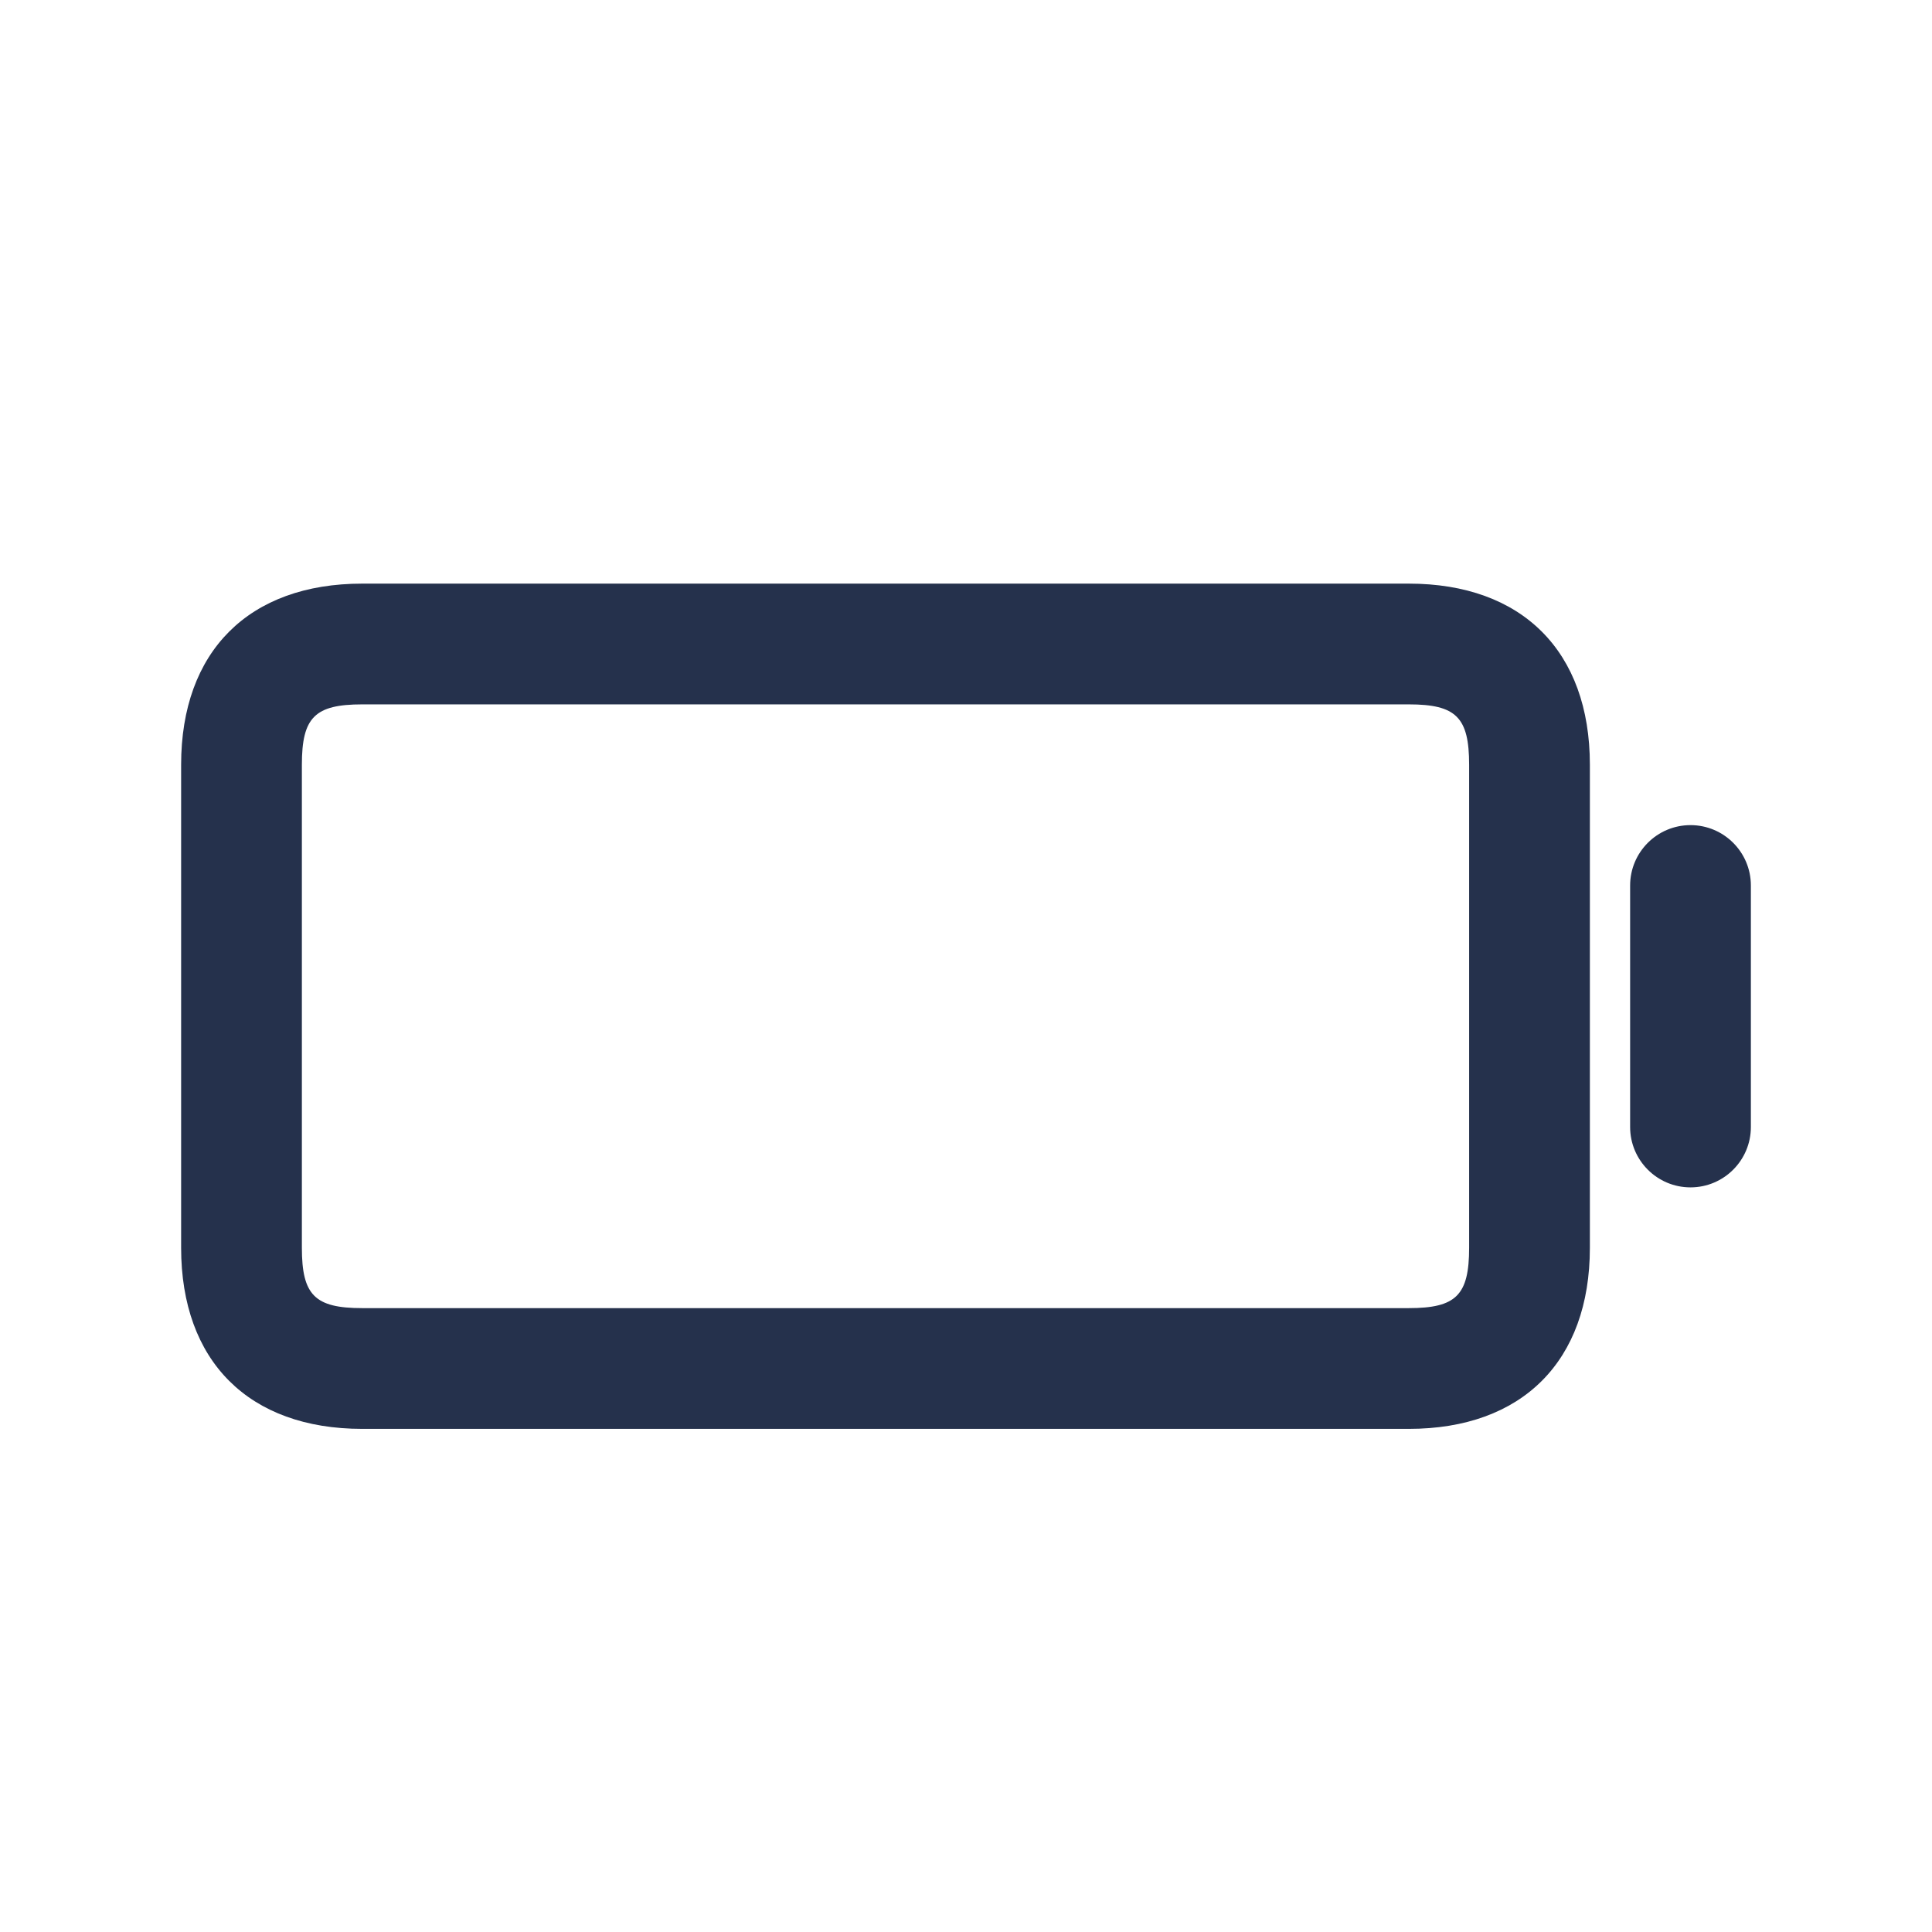 <svg width="24" height="24" viewBox="0 0 24 24" fill="none" xmlns="http://www.w3.org/2000/svg">
<path d="M17.5 7.25H4.5C3.091 7.25 2.25 8.091 2.25 9.5V15.5C2.25 16.909 3.091 17.75 4.5 17.75H17.5C18.909 17.75 19.75 16.909 19.75 15.5V9.5C19.75 8.091 18.909 7.25 17.5 7.25ZM18.25 15.5C18.25 16.089 18.089 16.25 17.5 16.25H4.5C3.911 16.25 3.75 16.089 3.75 15.5V9.5C3.75 8.911 3.911 8.75 4.5 8.75H17.5C18.089 8.75 18.25 8.911 18.25 9.5V15.5ZM21.75 11V14C21.75 14.414 21.414 14.75 21 14.75C20.586 14.75 20.25 14.414 20.25 14V11C20.25 10.586 20.586 10.25 21 10.25C21.414 10.25 21.75 10.586 21.75 11Z" fill="#25314C"/>
</svg>
